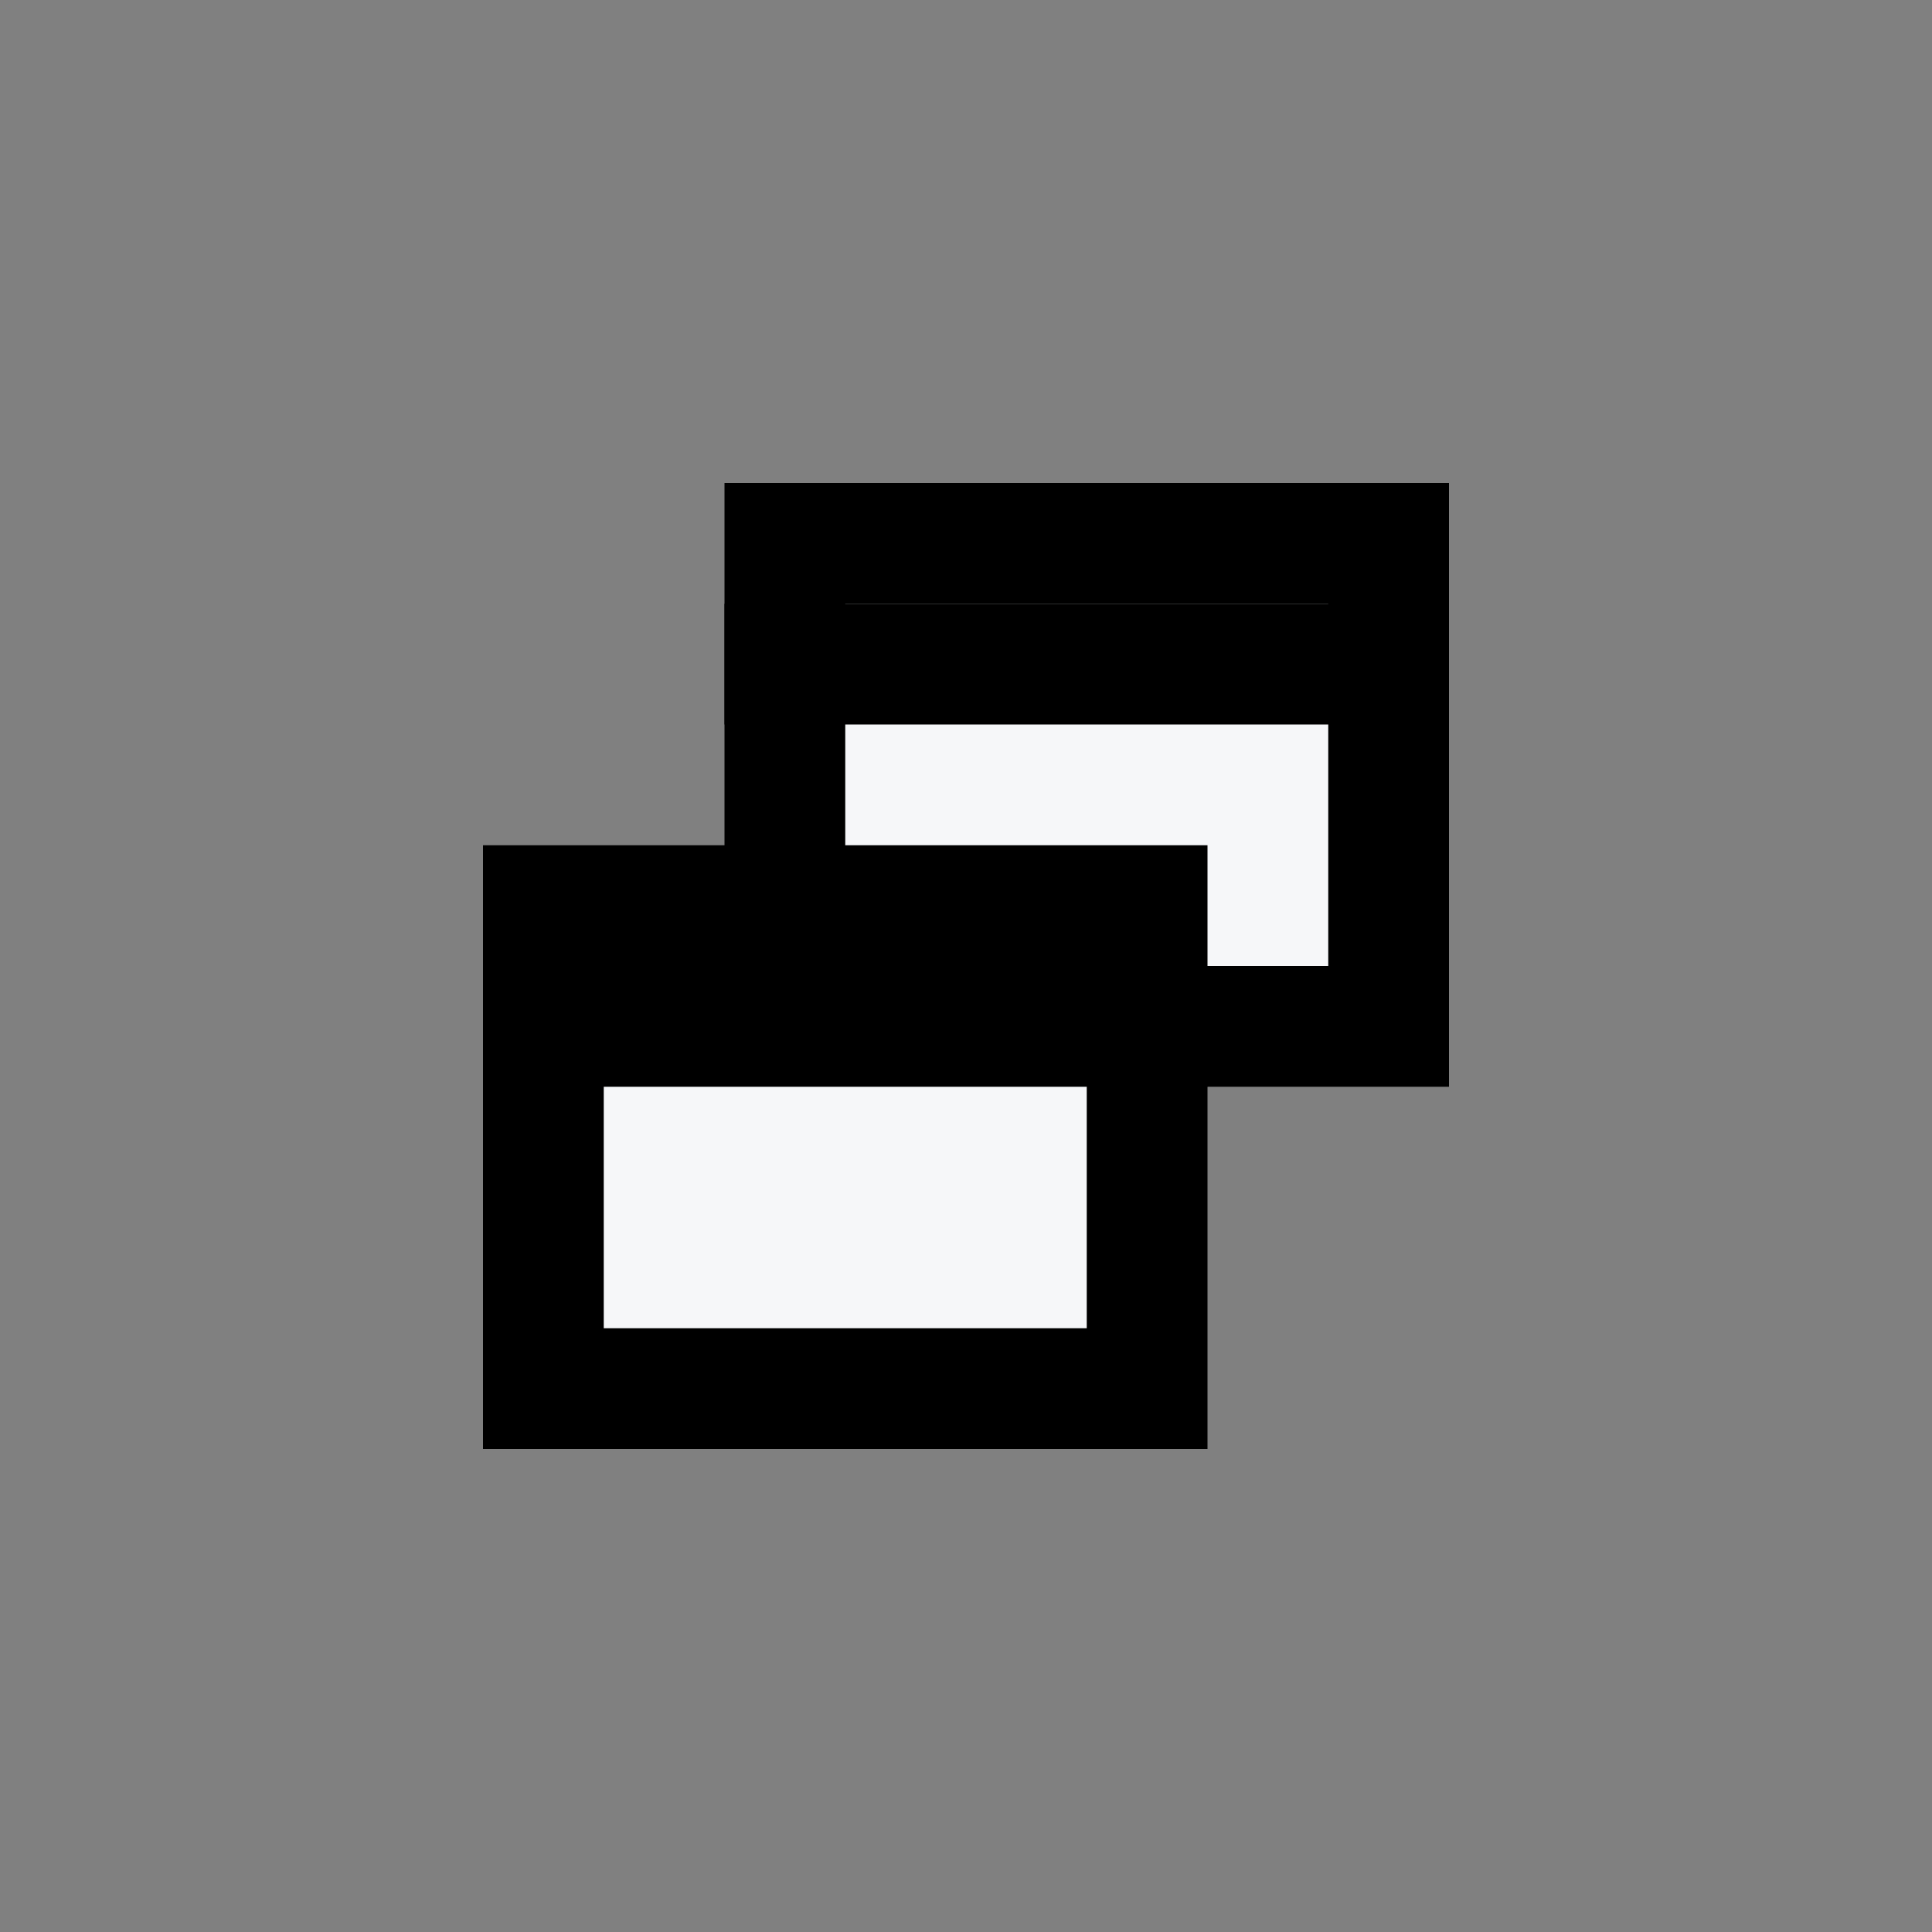<svg xmlns="http://www.w3.org/2000/svg" xmlns:svg="http://www.w3.org/2000/svg" id="svg2" width="16" height="16" version="1.1"><rect width="100%" height="100%" fill="#808080" stroke="none"/><g style="display:inline" id="layer1" transform="translate(0,-1036.362)"><path id="path863-9" d="m 6.5,1040.862 h 5 v 4 h -5 z" style="display:inline;fill:#f6f7f9;fill-opacity:1;stroke:#000;stroke-width:1px;stroke-linecap:butt;stroke-linejoin:miter;stroke-opacity:1"/><path id="path865-0" d="m 6,1041.862 h 6" style="display:inline;fill:none;stroke:#000;stroke-width:1px;stroke-linecap:butt;stroke-linejoin:miter;stroke-opacity:1"/><path id="path863" d="m 4.5,1043.862 h 5 v 4 h -5 z" style="fill:#f6f7f9;fill-opacity:1;stroke:#000;stroke-width:1px;stroke-linecap:butt;stroke-linejoin:miter;stroke-opacity:1"/><path id="path865" d="m 4,1044.862 h 6" style="fill:none;stroke:#000;stroke-width:1px;stroke-linecap:butt;stroke-linejoin:miter;stroke-opacity:1"/></g></svg>